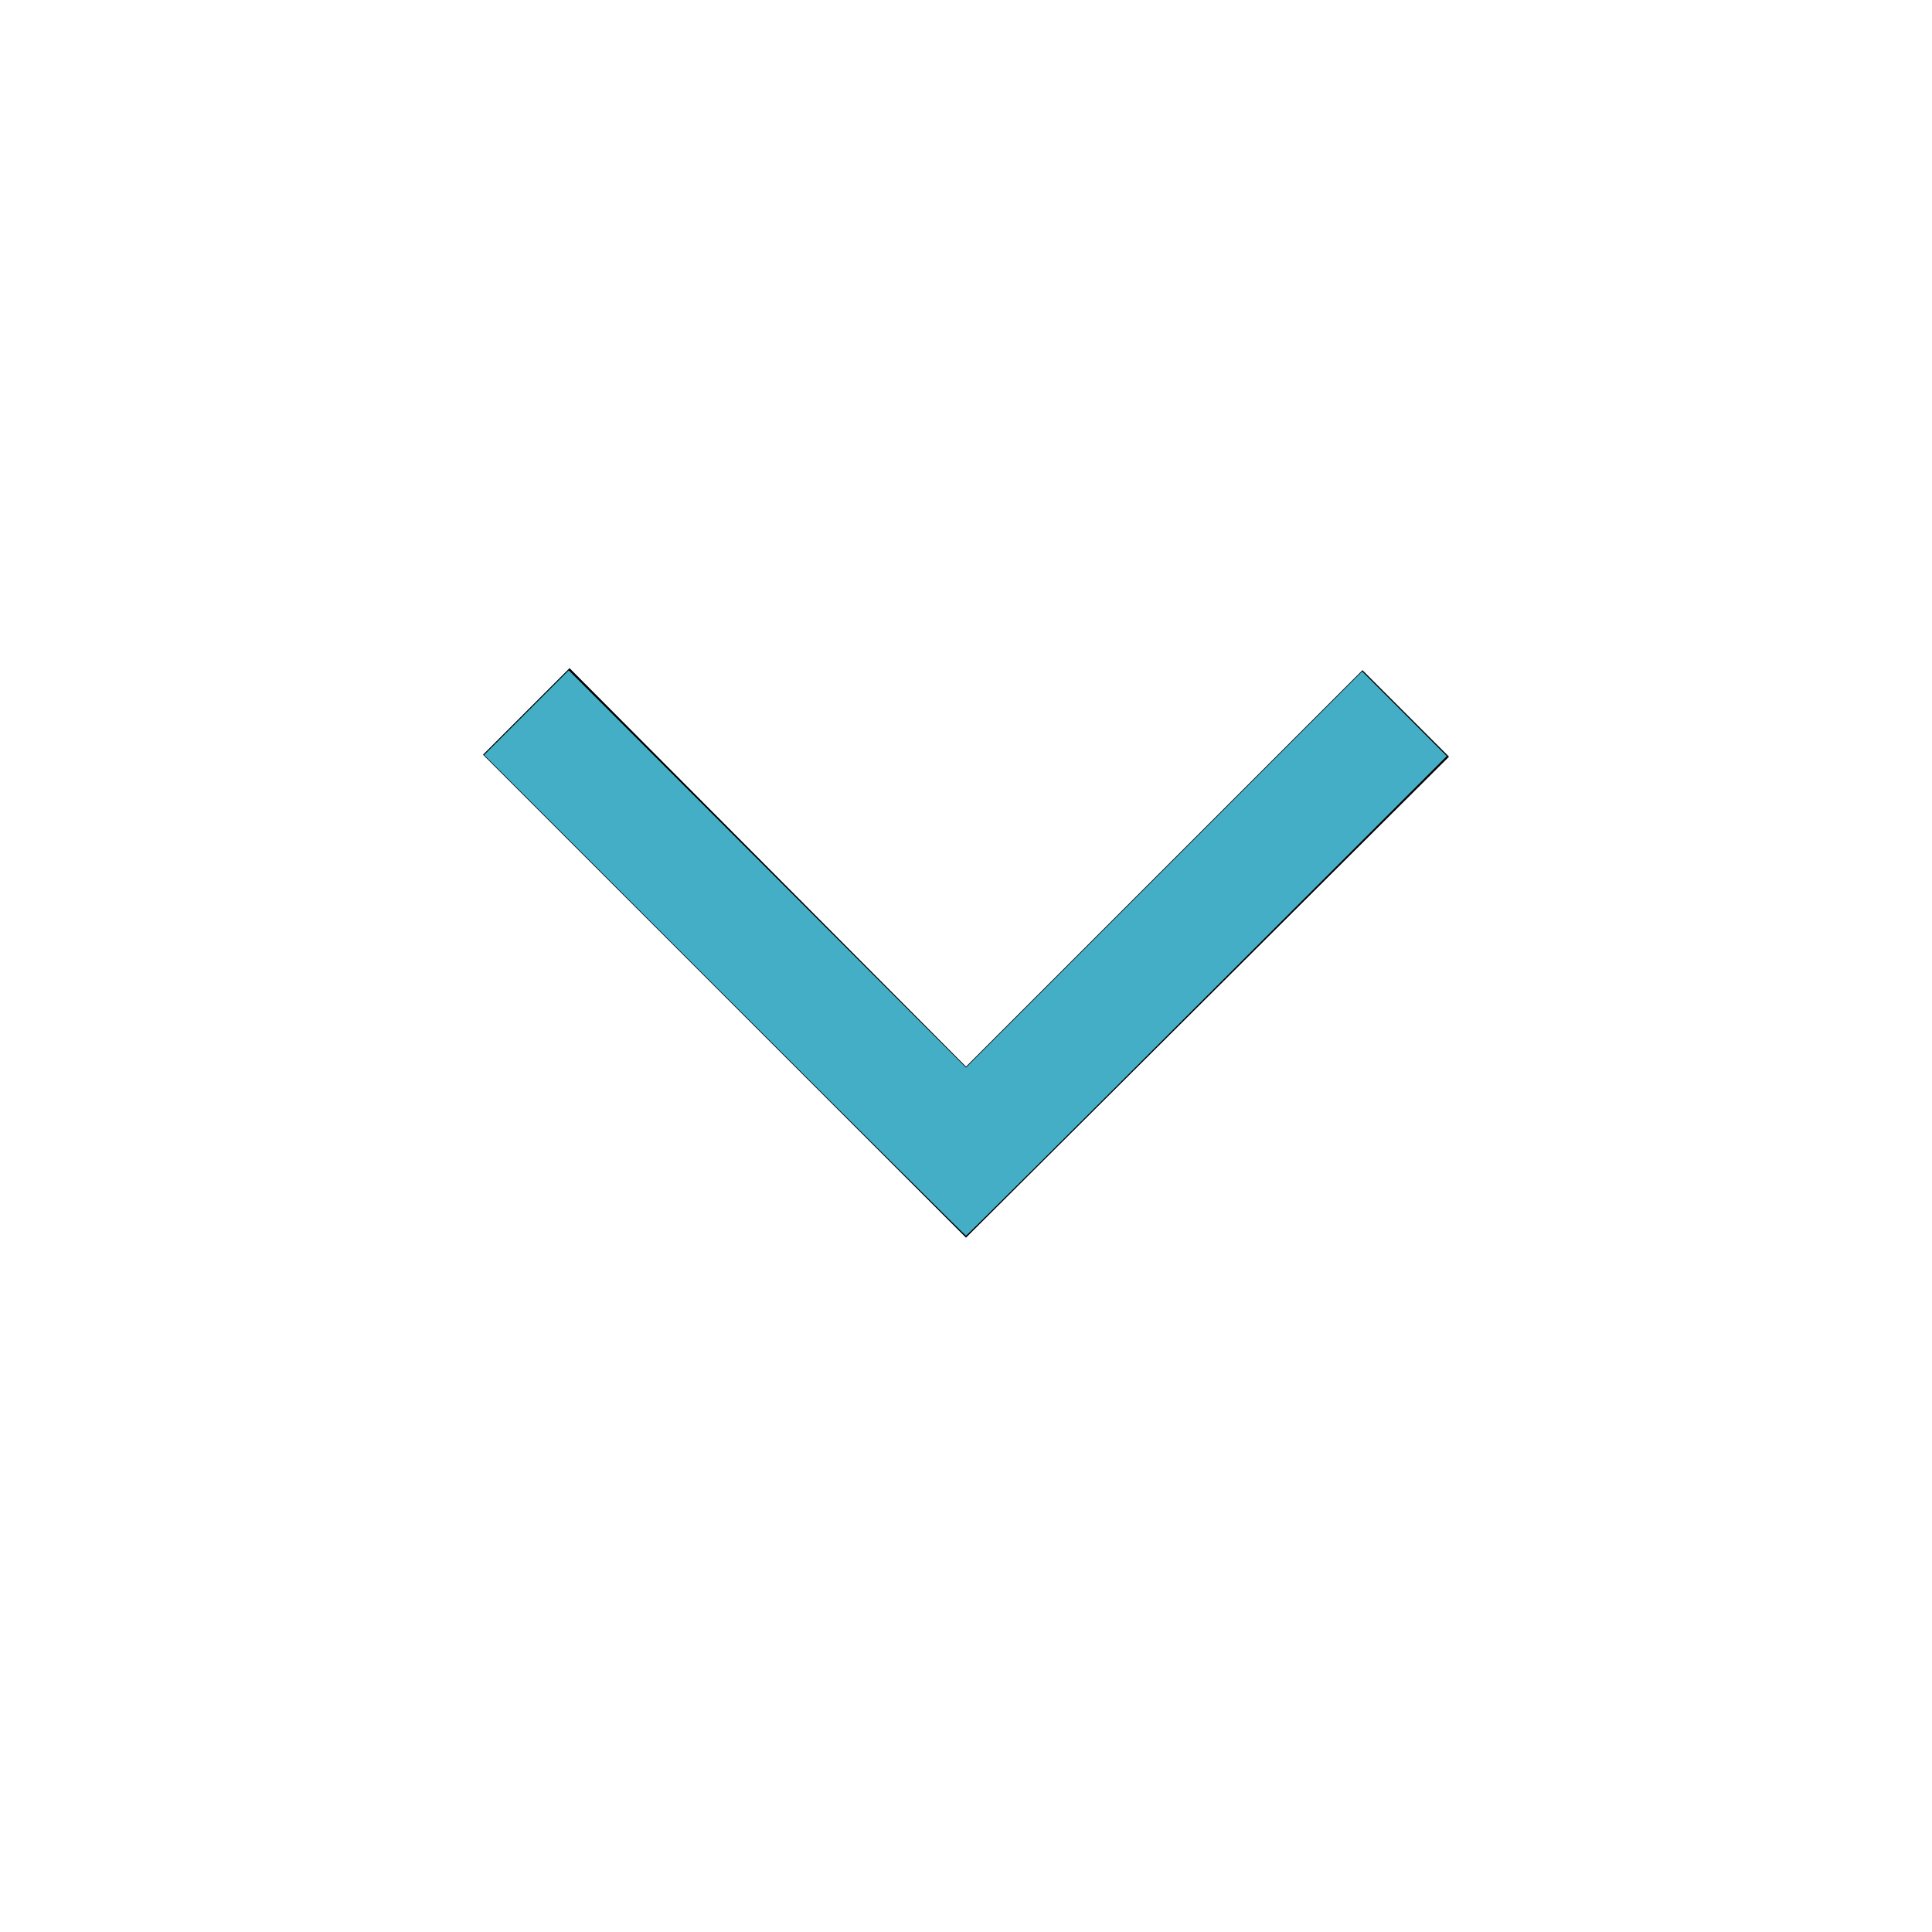 <?xml version="1.0" encoding="UTF-8" standalone="no"?>
<svg
   height="48"
   width="48"
   version="1.1"
   id="svg28"
   sodipodi:docname="expand.svg"
   inkscape:version="1.2 (1:1.2.1+202207142221+cd75a1ee6d)"
   xmlns:inkscape="http://www.inkscape.org/namespaces/inkscape"
   xmlns:sodipodi="http://sodipodi.sourceforge.net/DTD/sodipodi-0.dtd"
   xmlns="http://www.w3.org/2000/svg"
   xmlns:svg="http://www.w3.org/2000/svg">
  <defs
     id="defs32" />
  <sodipodi:namedview
     id="namedview30"
     pagecolor="#505050"
     bordercolor="#eeeeee"
     borderopacity="1"
     inkscape:showpageshadow="0"
     inkscape:pageopacity="0"
     inkscape:pagecheckerboard="0"
     inkscape:deskcolor="#505050"
     showgrid="false"
     inkscape:zoom="17.833333"
     inkscape:cx="24.028037"
     inkscape:cy="21.168224"
     inkscape:window-width="1920"
     inkscape:window-height="1050"
     inkscape:window-x="0"
     inkscape:window-y="0"
     inkscape:window-maximized="1"
     inkscape:current-layer="svg28" />
  <path
     d="m24 30.75-12-12 2.15-2.15L24 26.5l9.85-9.85L36 18.8Z"
     id="path26" />
  <path
     style="fill:#44aec7;stroke-width:0.056"
     d="m 18,24.729 -5.972,-5.972 1.051,-1.051 1.051,-1.051 4.935,4.934 L 24,26.523 l 4.921,-4.921 4.921,-4.921 1.051,1.052 1.051,1.052 -5.958,5.958 c -3.277,3.277 -5.97,5.958 -5.986,5.958 -0.015,0 -2.715,-2.687 -6,-5.972 z"
     id="path390" />
</svg>
